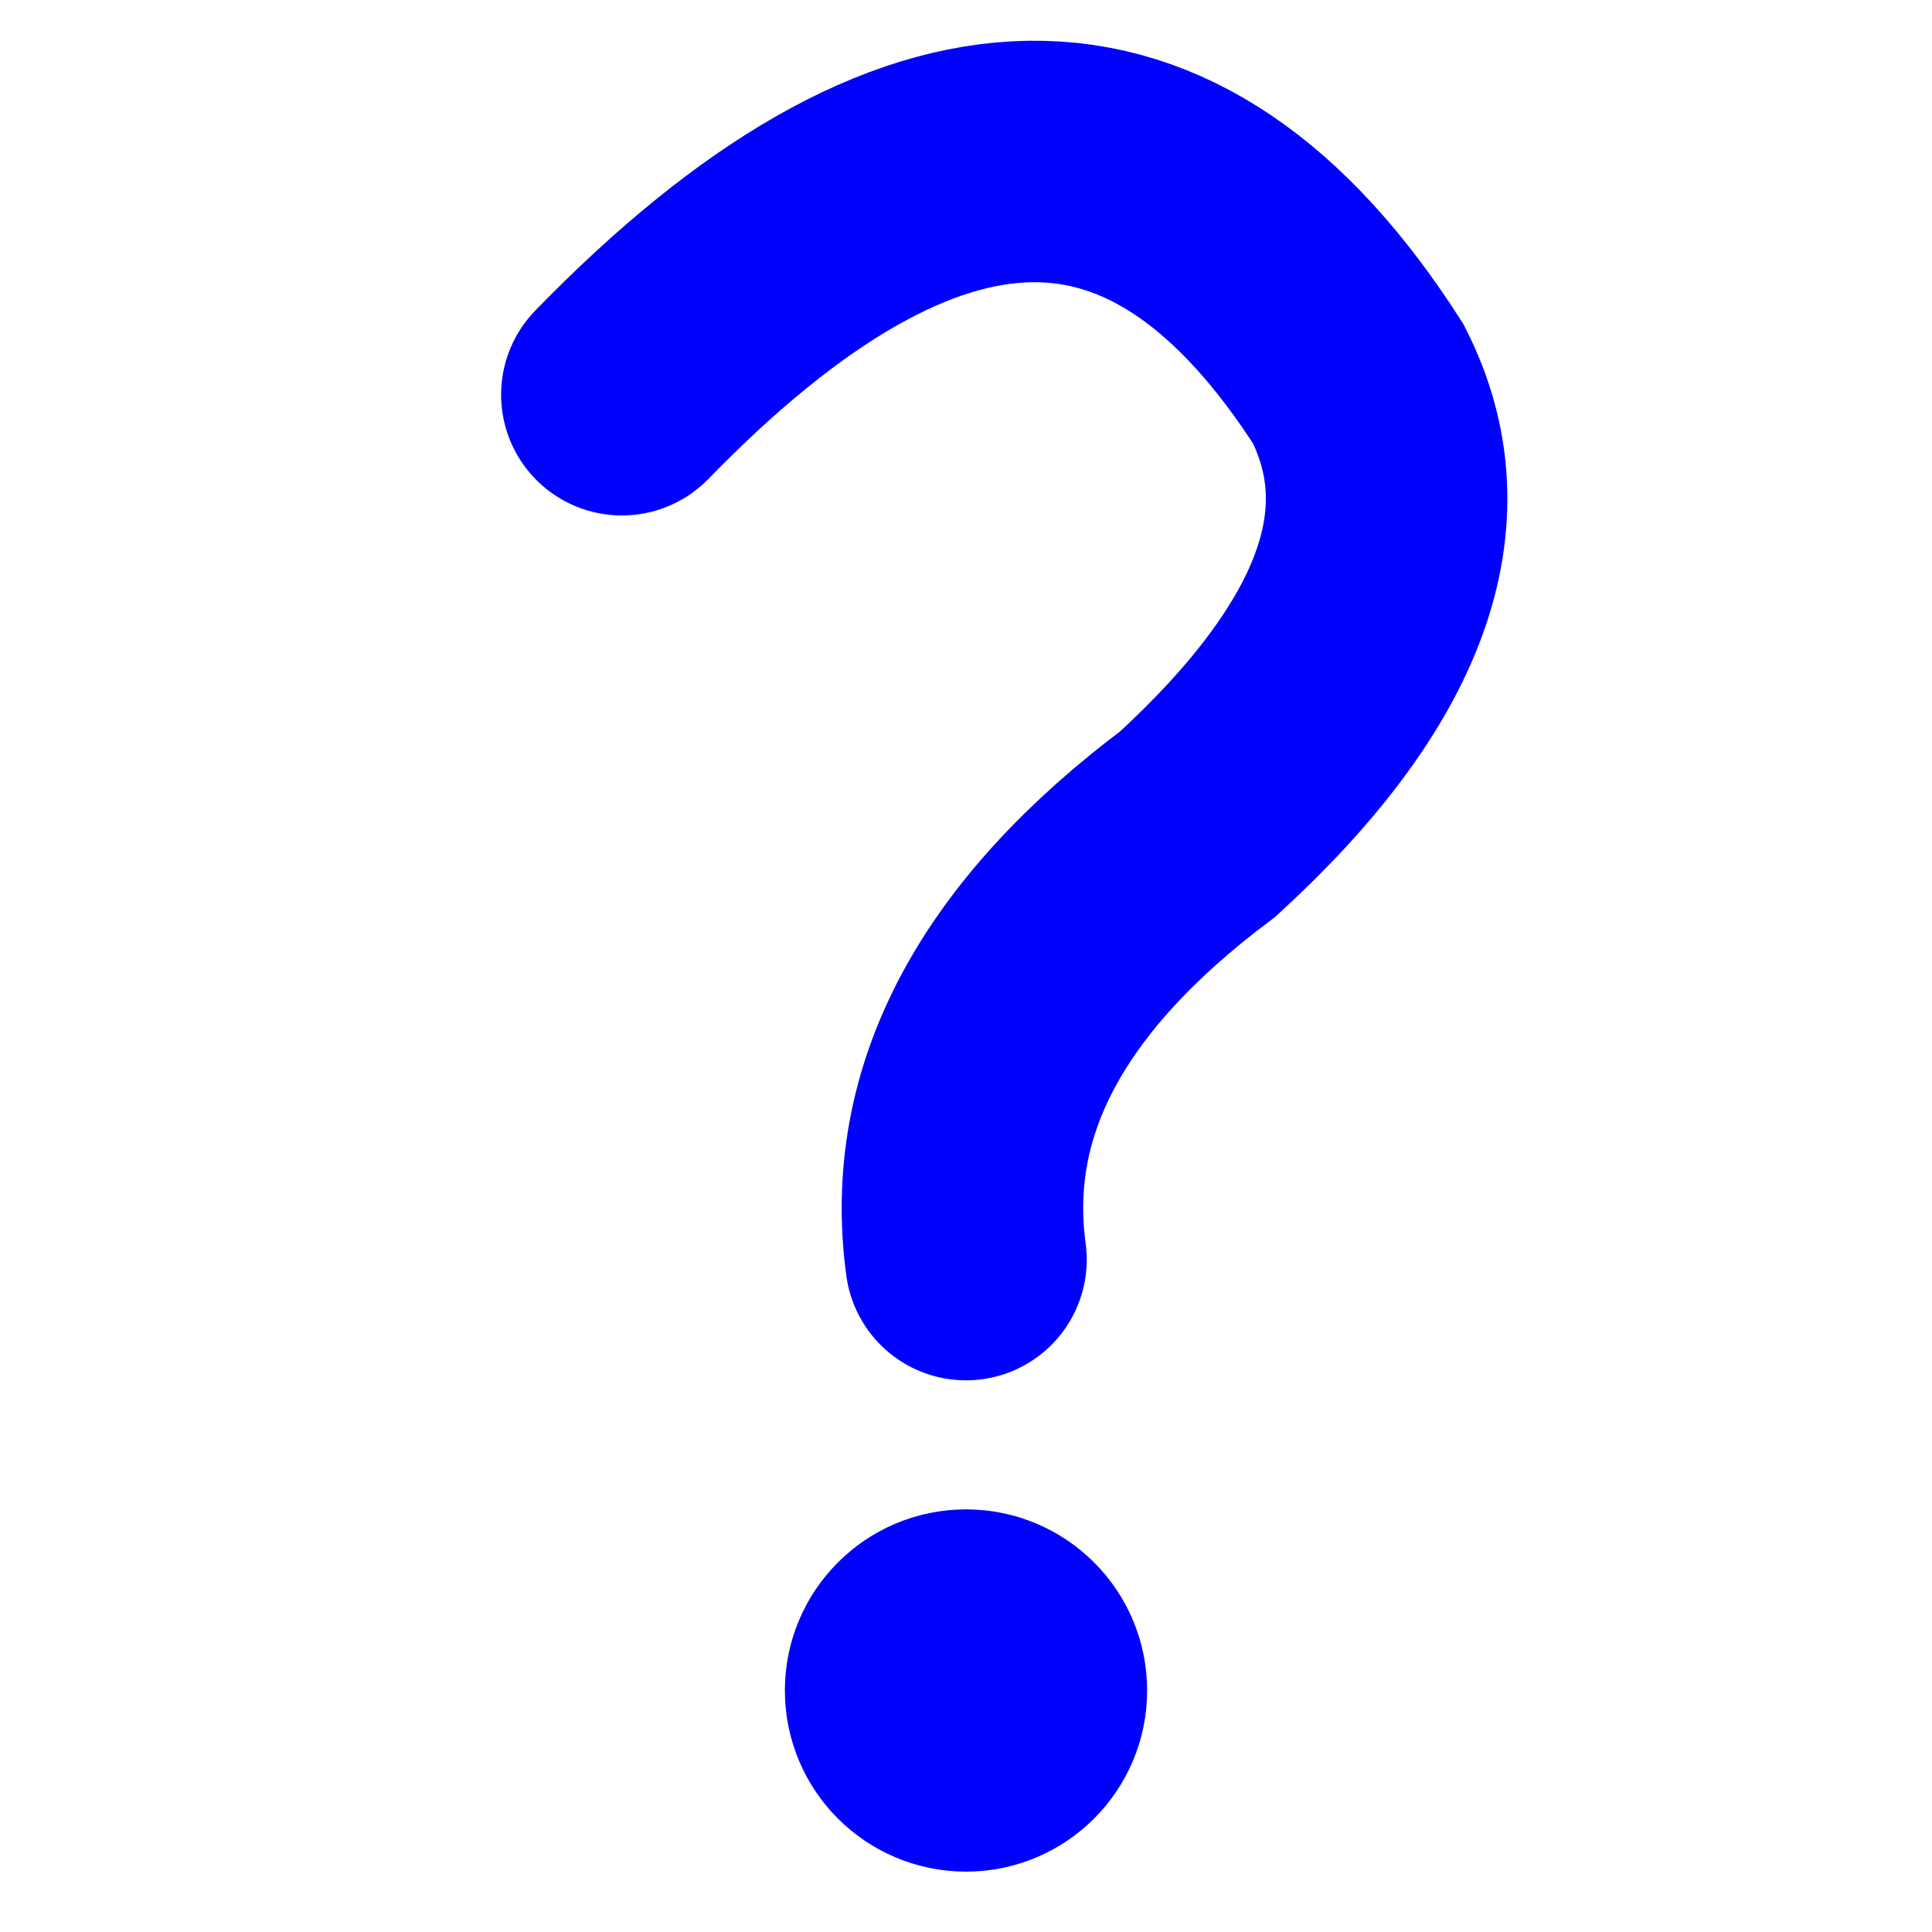 <svg xmlns="http://www.w3.org/2000/svg" width="256" height="256">
	<circle r="16" cx="128" cy="224" stroke="blue" stroke-width="16" fill="blue" />
	<path fill="none" stroke="blue" stroke-linecap="round" stroke-width="32" d="M82.4 52.3Q141.8-8.8 180 50.9 193.4 77.4 158.7 109.2 123.7 135.4 128 166.9" />
</svg>